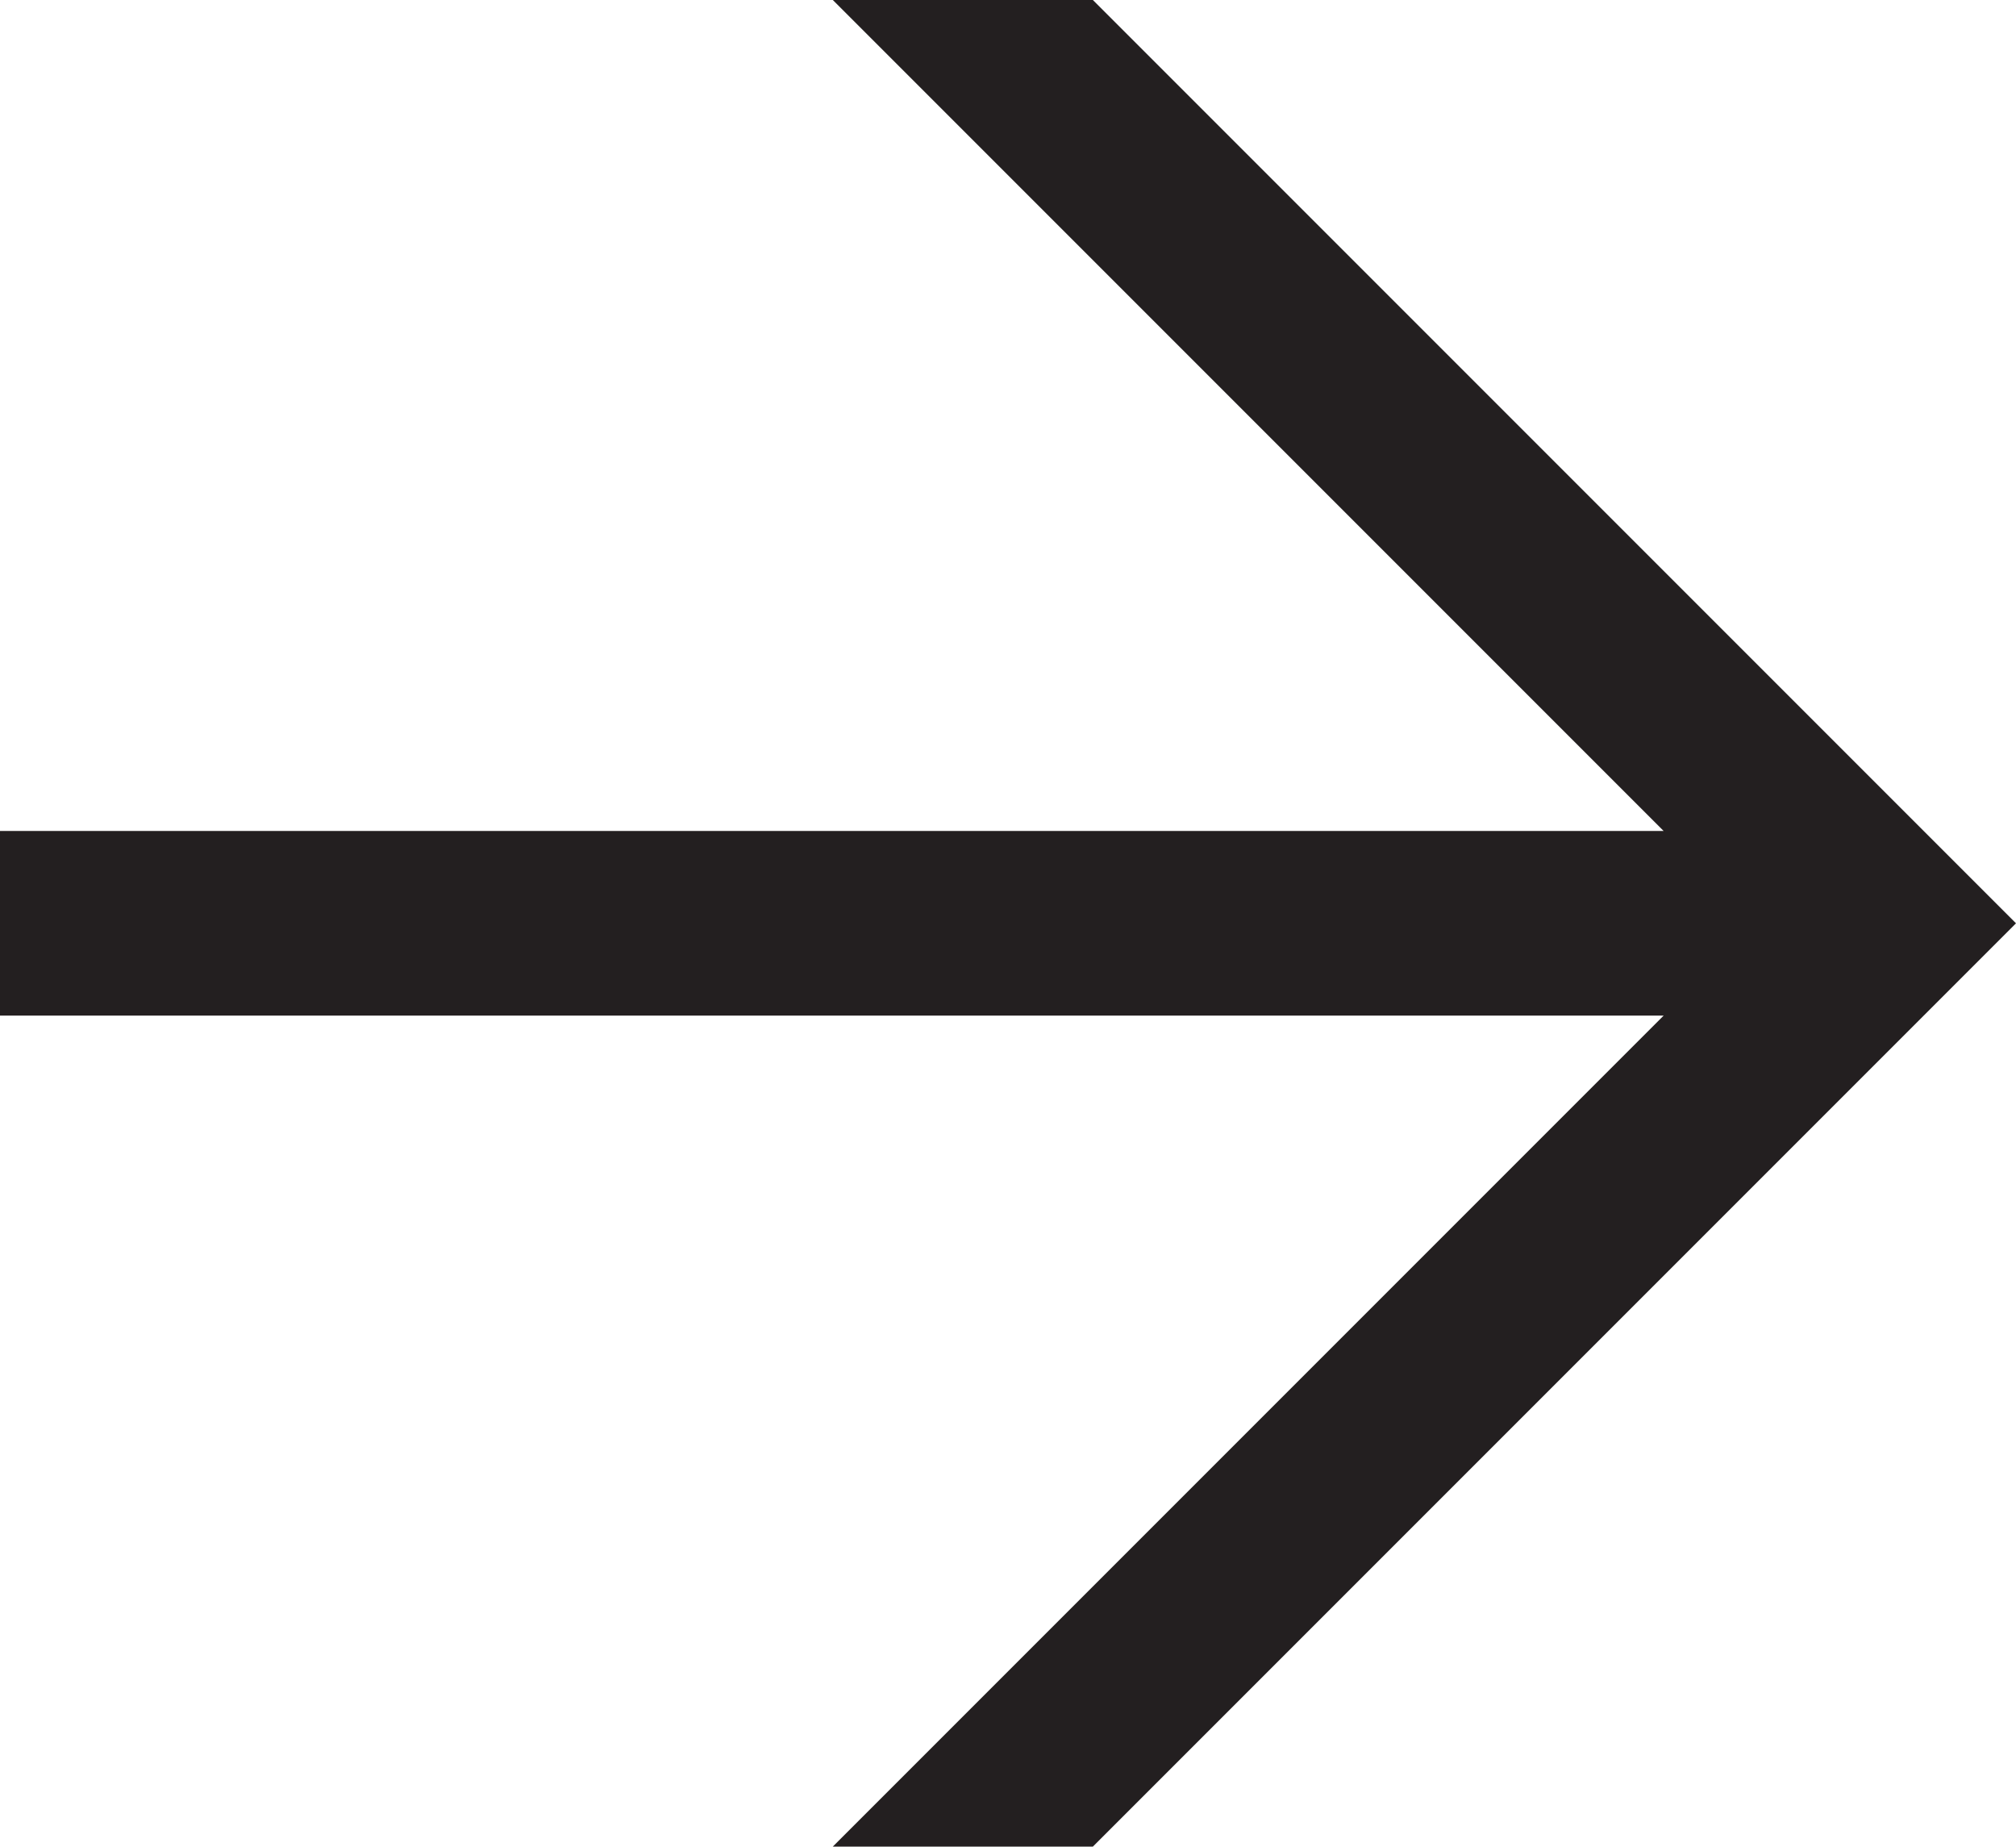 <svg id="Layer_1" data-name="Layer 1" xmlns="http://www.w3.org/2000/svg" viewBox="0 0 20.31 18.6"><title>arrow-right-black</title><path d="M20.21,17.64l-9.3,9.3H8.29l8.37-8.37H-0.1V16.71H16.66L8.29,8.34h2.62Z" transform="translate(0.1 -8.34)" style="fill:#231f20"/></svg>